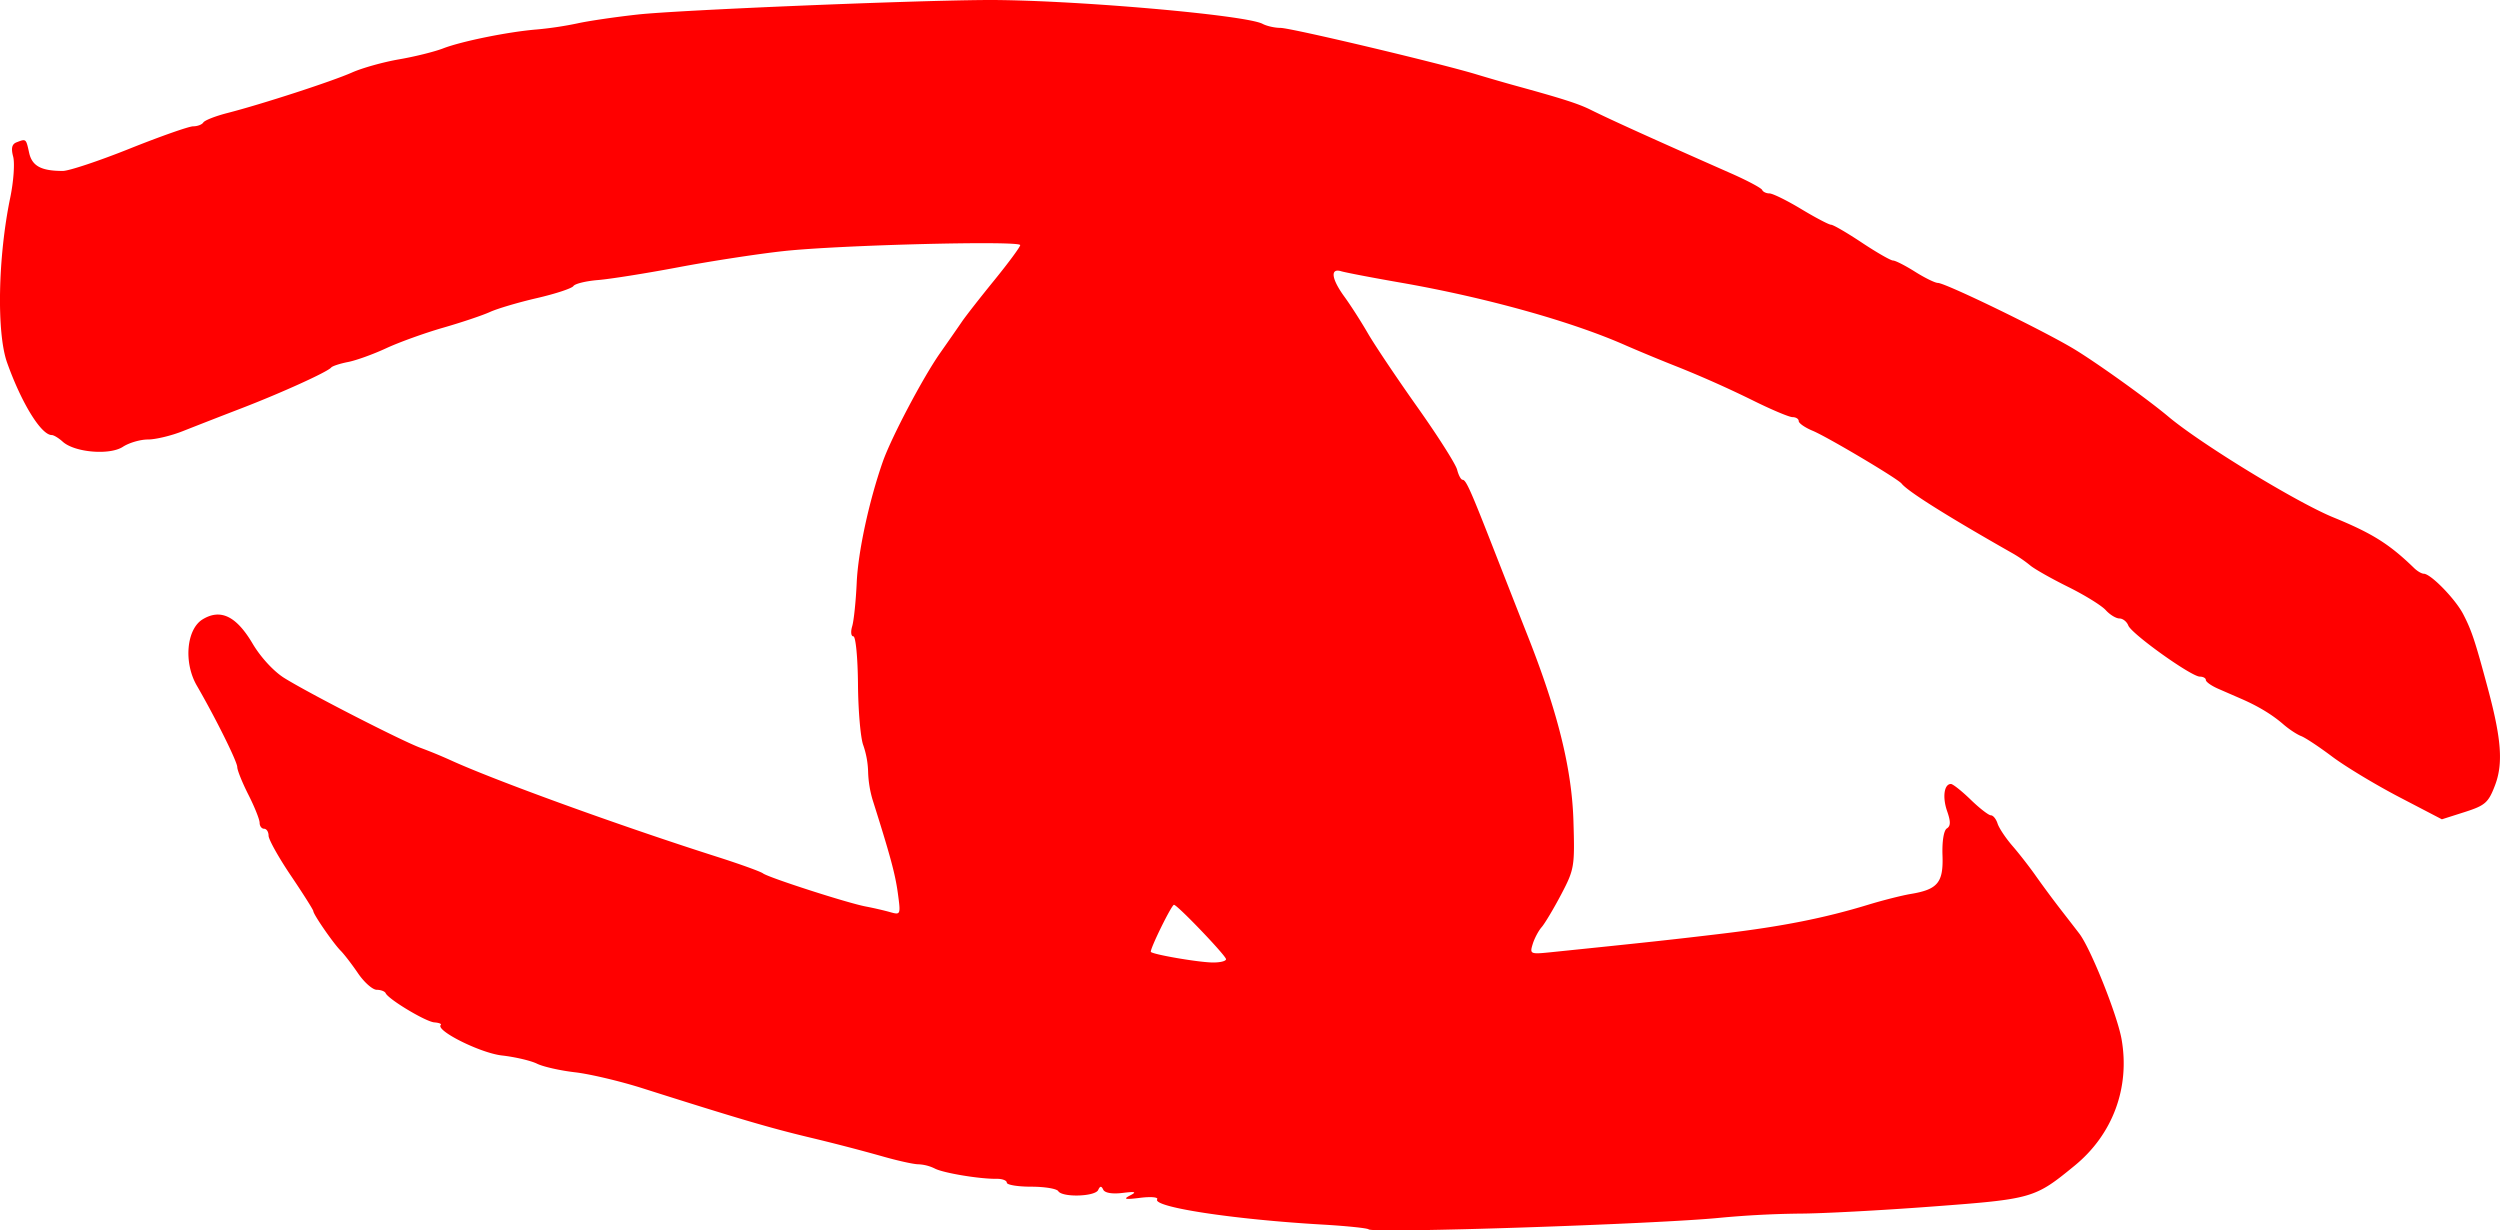 <svg xmlns="http://www.w3.org/2000/svg" xml:space="preserve" width="467.006" height="229.84" viewBox="0 0 123.562 60.812">
  <path d="M116.245 226.652c-.062-.061-1.1-.169-2.309-.238-4.392-.254-8.38-.864-8.143-1.247.065-.106-.311-.14-.837-.074-.746.093-.859.07-.514-.11.36-.185.29-.21-.374-.13-.498.06-.864-.002-.94-.161-.092-.195-.156-.191-.252.016-.154.328-1.775.374-1.972.055-.075-.121-.678-.22-1.34-.22s-1.203-.09-1.203-.199c0-.108-.224-.194-.498-.19-.837.013-2.652-.289-3.064-.51a2.041 2.041 0 0 0-.81-.208c-.23 0-1.057-.184-1.838-.41a97.19 97.19 0 0 0-3.52-.913c-1.978-.473-3.542-.933-8.292-2.44-1.095-.347-2.588-.7-3.317-.784-.73-.084-1.576-.275-1.88-.425-.304-.15-1.084-.333-1.733-.406-1.066-.12-3.299-1.236-3.024-1.511.052-.052-.092-.108-.32-.125-.422-.032-2.27-1.142-2.404-1.444-.041-.091-.24-.166-.443-.167-.202-.001-.617-.367-.921-.813-.304-.447-.692-.951-.861-1.12-.36-.362-1.35-1.794-1.35-1.955 0-.061-.498-.848-1.106-1.75-.608-.9-1.106-1.792-1.106-1.98 0-.188-.1-.341-.22-.341-.122 0-.222-.133-.222-.295 0-.161-.248-.783-.552-1.382-.303-.598-.552-1.214-.553-1.37 0-.27-1.067-2.418-2-4.03-.658-1.135-.512-2.787.29-3.274.888-.539 1.668-.158 2.473 1.209.39.66 1.04 1.366 1.556 1.688 1.228.766 5.806 3.112 6.747 3.458a23.69 23.69 0 0 1 1.437.59c2.167.997 8.397 3.258 13.157 4.775 1.156.368 2.2.744 2.322.836.276.209 4.186 1.47 5.086 1.639.365.069.903.193 1.196.276.523.148.53.133.385-.934-.13-.953-.368-1.834-1.255-4.64a5.457 5.457 0 0 1-.215-1.367 4.37 4.37 0 0 0-.24-1.311c-.132-.343-.249-1.692-.26-3-.011-1.322-.113-2.377-.228-2.377s-.141-.224-.059-.497c.082-.274.183-1.244.224-2.156.067-1.52.604-4.011 1.284-5.965.41-1.18 1.993-4.183 2.84-5.388.413-.588.9-1.288 1.082-1.556.183-.268.904-1.191 1.604-2.051.699-.86 1.271-1.636 1.271-1.724 0-.232-8.986-.004-11.72.298-1.277.14-3.615.5-5.196.8-1.581.298-3.359.58-3.95.628-.592.048-1.14.181-1.217.297-.077.116-.887.383-1.799.594-.912.21-1.957.52-2.322.686-.365.167-1.41.518-2.322.78-.912.263-2.179.72-2.815 1.016-.636.295-1.481.6-1.88.678-.397.077-.772.2-.833.272-.187.221-2.444 1.247-4.422 2.01a394.2 394.2 0 0 0-2.916 1.136c-.57.227-1.345.412-1.722.412s-.933.163-1.236.361c-.652.427-2.385.28-2.973-.251-.2-.182-.445-.33-.544-.33-.521 0-1.493-1.576-2.206-3.578-.525-1.472-.454-5.215.155-8.155.165-.798.23-1.711.144-2.03-.11-.416-.062-.617.172-.707.47-.18.463-.186.617.516.144.657.592.9 1.663.901.304 0 1.793-.496 3.308-1.103 1.516-.606 2.928-1.103 3.138-1.103.211 0 .436-.086.501-.19.065-.105.593-.313 1.174-.463 1.723-.442 5.189-1.569 6.175-2.007.504-.224 1.55-.517 2.322-.65.772-.132 1.753-.376 2.178-.54.924-.357 3.26-.829 4.644-.938a17.481 17.481 0 0 0 1.99-.298c.548-.122 1.89-.319 2.986-.439 1.986-.218 13.158-.685 17.137-.717 4.048-.032 12.904.727 13.75 1.179.206.109.602.198.88.198.514 0 7.861 1.743 9.694 2.3.548.166 1.394.411 1.88.545 2.364.65 3.148.9 3.76 1.204.996.495 3.066 1.433 6.965 3.154.79.35 1.47.713 1.51.807.041.095.204.172.361.172.158 0 .865.348 1.572.774.707.426 1.37.774 1.475.774.104 0 .789.398 1.521.885.732.486 1.426.884 1.542.884.115 0 .604.249 1.085.553.482.304.99.553 1.128.553.368 0 5.146 2.318 6.708 3.254 1.105.663 3.651 2.486 4.68 3.35 1.594 1.342 6.337 4.239 8.16 4.985 1.926.788 2.767 1.316 3.995 2.508.157.152.37.276.473.276.343 0 1.562 1.25 1.95 2 .417.807.586 1.314 1.21 3.64.682 2.533.772 3.745.359 4.826-.325.85-.482.988-1.493 1.312l-1.13.36-2.13-1.11c-1.17-.612-2.65-1.506-3.289-1.986-.638-.48-1.33-.939-1.538-1.018-.208-.08-.6-.339-.872-.575-.548-.477-1.235-.894-2.068-1.258l-1.161-.506c-.335-.146-.608-.34-.608-.432 0-.092-.134-.167-.297-.167-.423 0-3.377-2.112-3.537-2.528-.073-.19-.27-.346-.437-.346-.168 0-.473-.186-.679-.414-.205-.227-1.042-.744-1.858-1.148-.817-.404-1.66-.881-1.873-1.06a6.645 6.645 0 0 0-.813-.565c-3.248-1.842-5.244-3.095-5.543-3.479-.189-.242-3.673-2.311-4.399-2.612-.378-.157-.687-.372-.687-.479 0-.107-.138-.194-.306-.194-.169 0-1.09-.39-2.046-.868a54.201 54.201 0 0 0-3.508-1.567 89.906 89.906 0 0 1-2.654-1.095c-2.663-1.187-6.937-2.381-11.15-3.116-1.408-.245-2.734-.5-2.947-.564-.556-.169-.488.372.16 1.262.301.413.824 1.228 1.161 1.812.338.583 1.44 2.225 2.448 3.648 1.009 1.424 1.89 2.812 1.959 3.086.069.274.19.498.268.498.172 0 .393.496 1.581 3.538.5 1.277 1.24 3.167 1.649 4.201 1.479 3.75 2.17 6.546 2.25 9.104.07 2.273.048 2.408-.604 3.65-.373.708-.808 1.437-.967 1.62-.159.182-.358.56-.443.839-.15.49-.118.504.913.398 4.806-.493 6.046-.628 8.477-.92 2.939-.352 5.032-.767 7.186-1.424.73-.223 1.683-.464 2.118-.536 1.328-.222 1.61-.564 1.562-1.903-.025-.696.063-1.24.215-1.334.19-.118.194-.338.014-.852-.241-.693-.15-1.345.187-1.345.098 0 .537.349.975.774.439.426.888.774 1 .774.11 0 .26.183.33.407.072.223.402.72.734 1.103.333.384.854 1.053 1.158 1.487a53.11 53.11 0 0 0 1.273 1.716c.396.51.795 1.026.886 1.147.565.753 1.87 4.022 2.078 5.204.422 2.395-.434 4.707-2.314 6.247-1.986 1.627-2.074 1.653-7.058 2.026-2.52.19-5.456.346-6.523.348a48.14 48.14 0 0 0-3.932.205c-3.114.315-17.18.78-17.386.574zm-7.049-13.354c0-.173-2.407-2.687-2.573-2.687-.12 0-1.222 2.249-1.14 2.33.127.128 2.236.494 2.994.52.396.013.72-.06.72-.163z" style="fill:red;stroke-width:.221" transform="translate(-48.6 -165.891)"/>
</svg>

